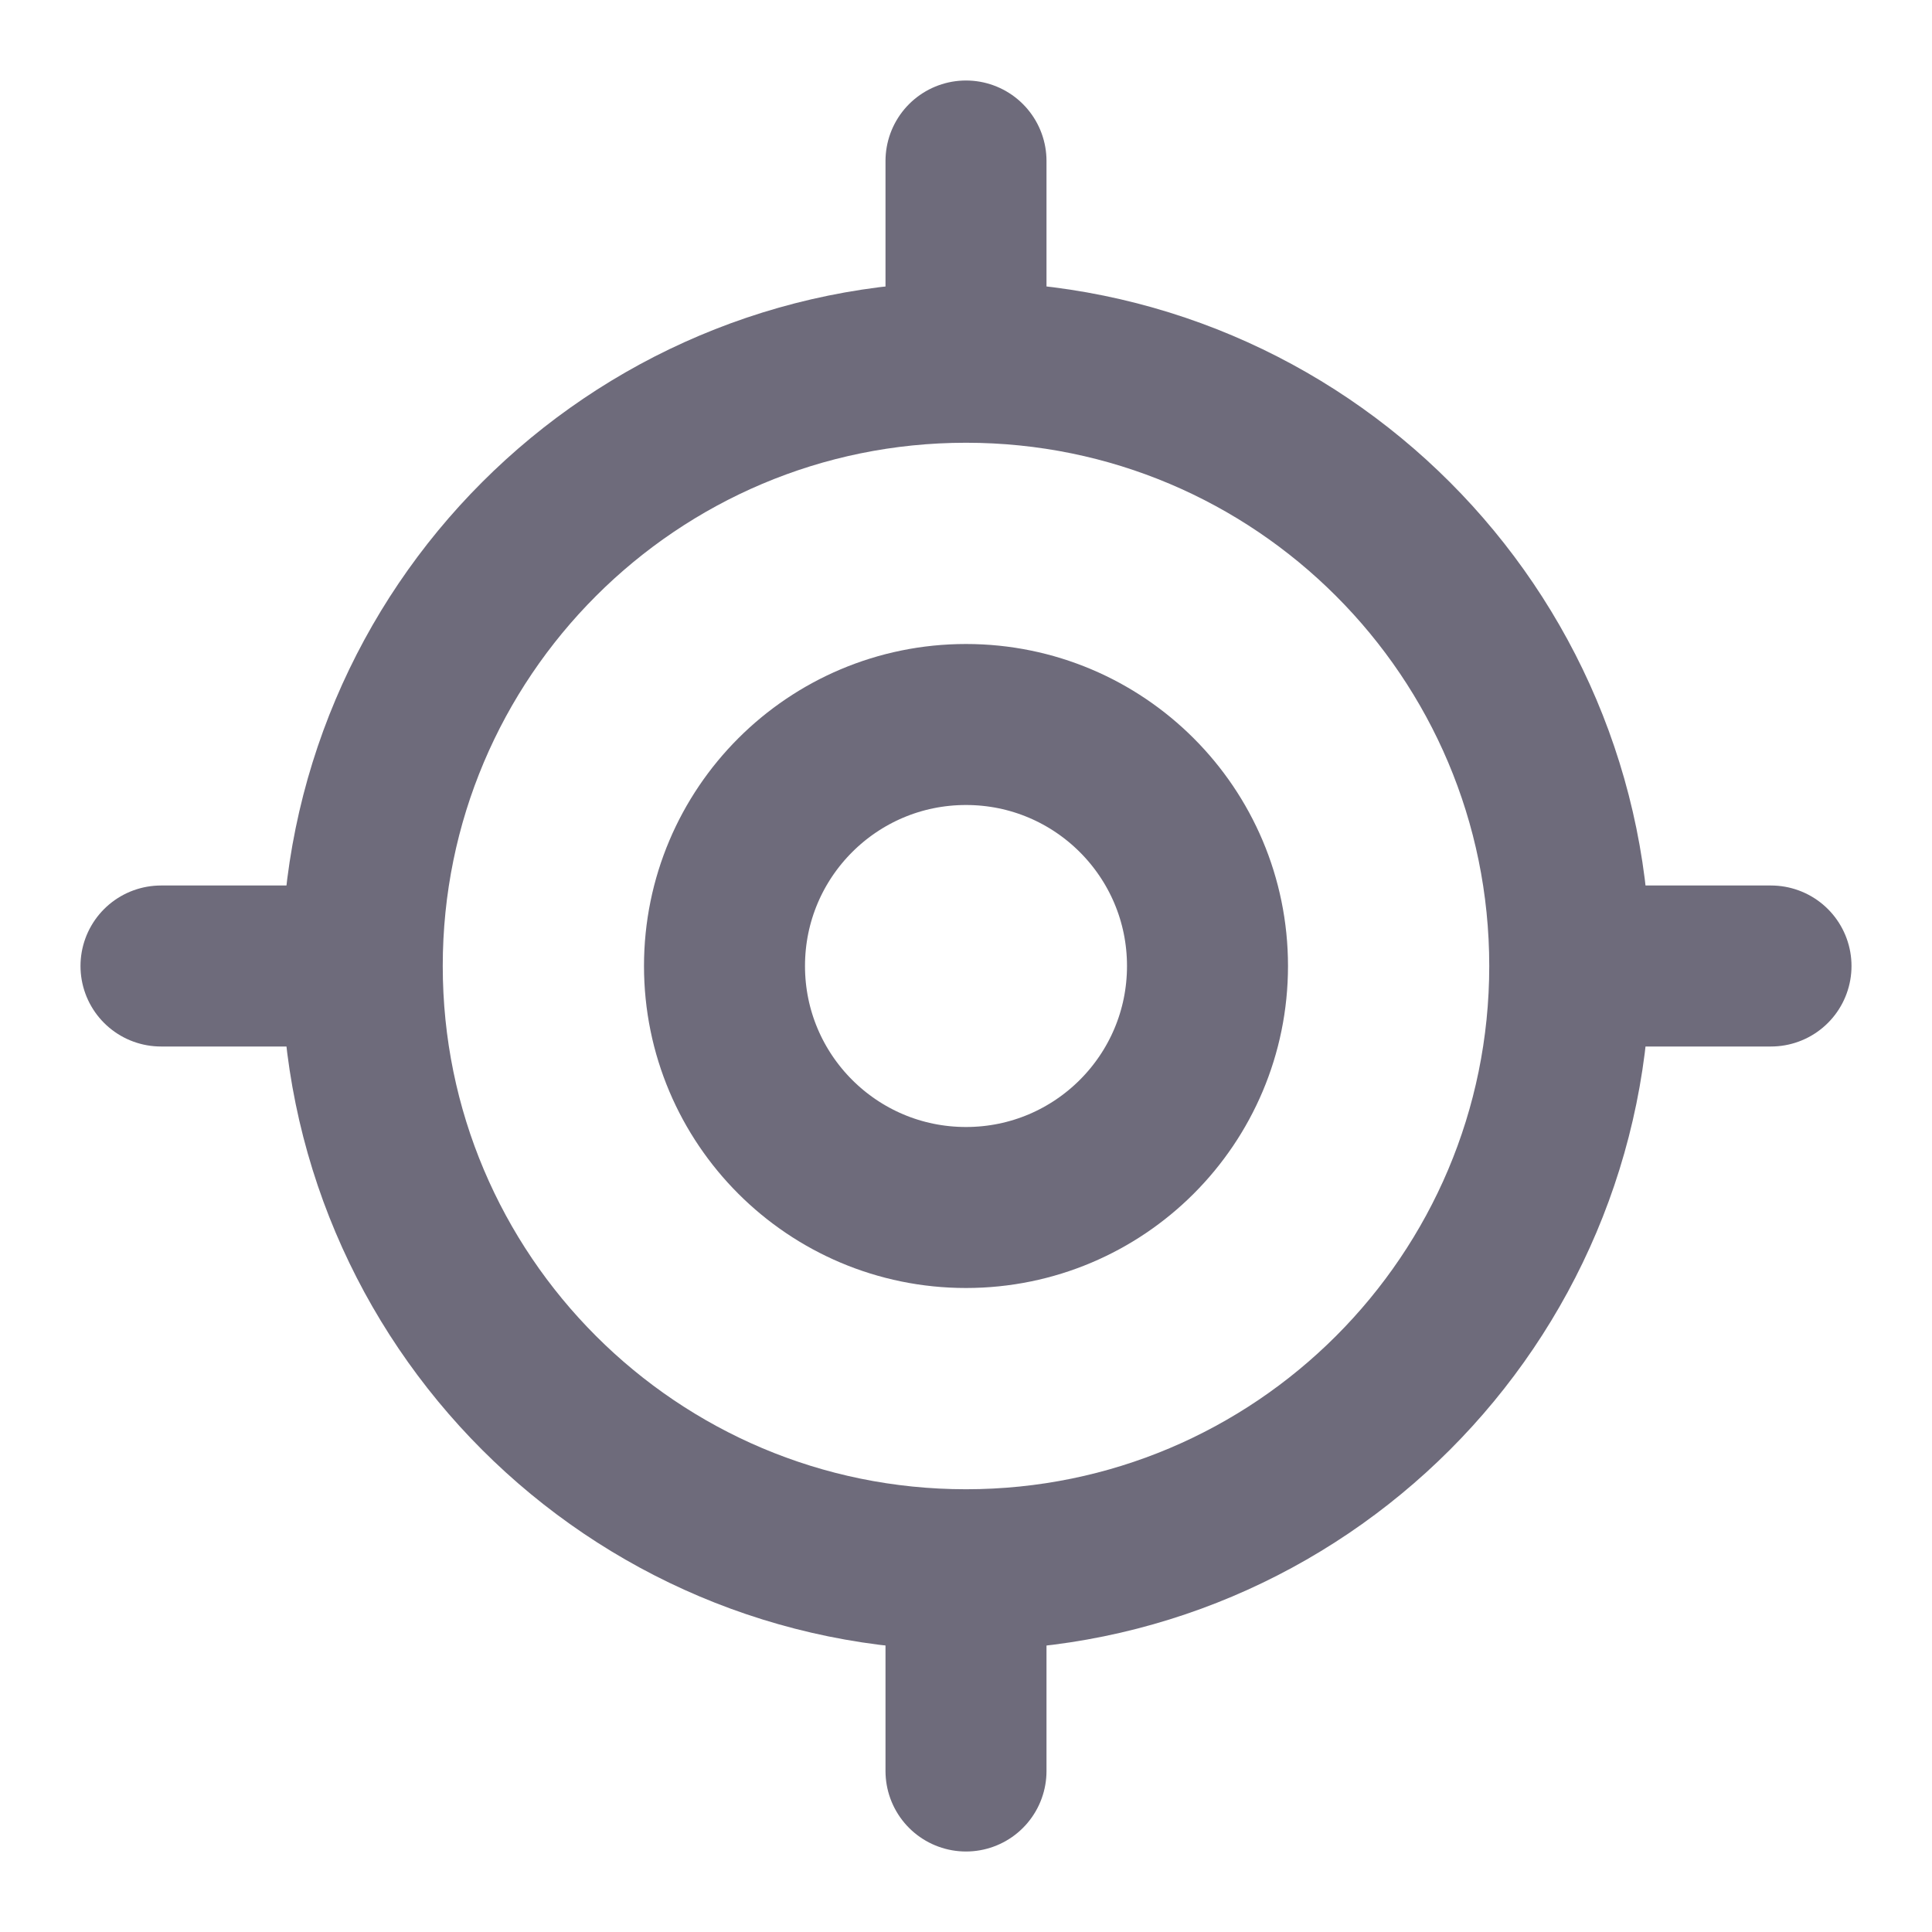 <svg width="18" height="18" viewBox="0 0 18 18" fill="none" xmlns="http://www.w3.org/2000/svg">
<path d="M9 14.625C12.107 14.625 14.625 12.107 14.625 9C14.625 5.893 12.107 3.375 9 3.375C5.893 3.375 3.375 5.893 3.375 9C3.375 12.107 5.893 14.625 9 14.625Z" stroke="#6E6B7B" stroke-width="1.5" stroke-linecap="round" stroke-linejoin="round"/>
<path d="M9 11.25C10.243 11.25 11.25 10.243 11.25 9C11.25 7.757 10.243 6.75 9 6.75C7.757 6.75 6.75 7.757 6.75 9C6.75 10.243 7.757 11.25 9 11.25Z" stroke="#6E6B7B" stroke-width="1.5" stroke-linecap="round" stroke-linejoin="round"/>
<path d="M9 3V1.5" stroke="#6E6B7B" stroke-width="1.5" stroke-linecap="round" stroke-linejoin="round"/>
<path d="M3 9H1.5" stroke="#6E6B7B" stroke-width="1.5" stroke-linecap="round" stroke-linejoin="round"/>
<path d="M9 15V16.5" stroke="#6E6B7B" stroke-width="1.5" stroke-linecap="round" stroke-linejoin="round"/>
<path d="M15 9H16.5" stroke="#6E6B7B" stroke-width="1.5" stroke-linecap="round" stroke-linejoin="round"/>
</svg>
